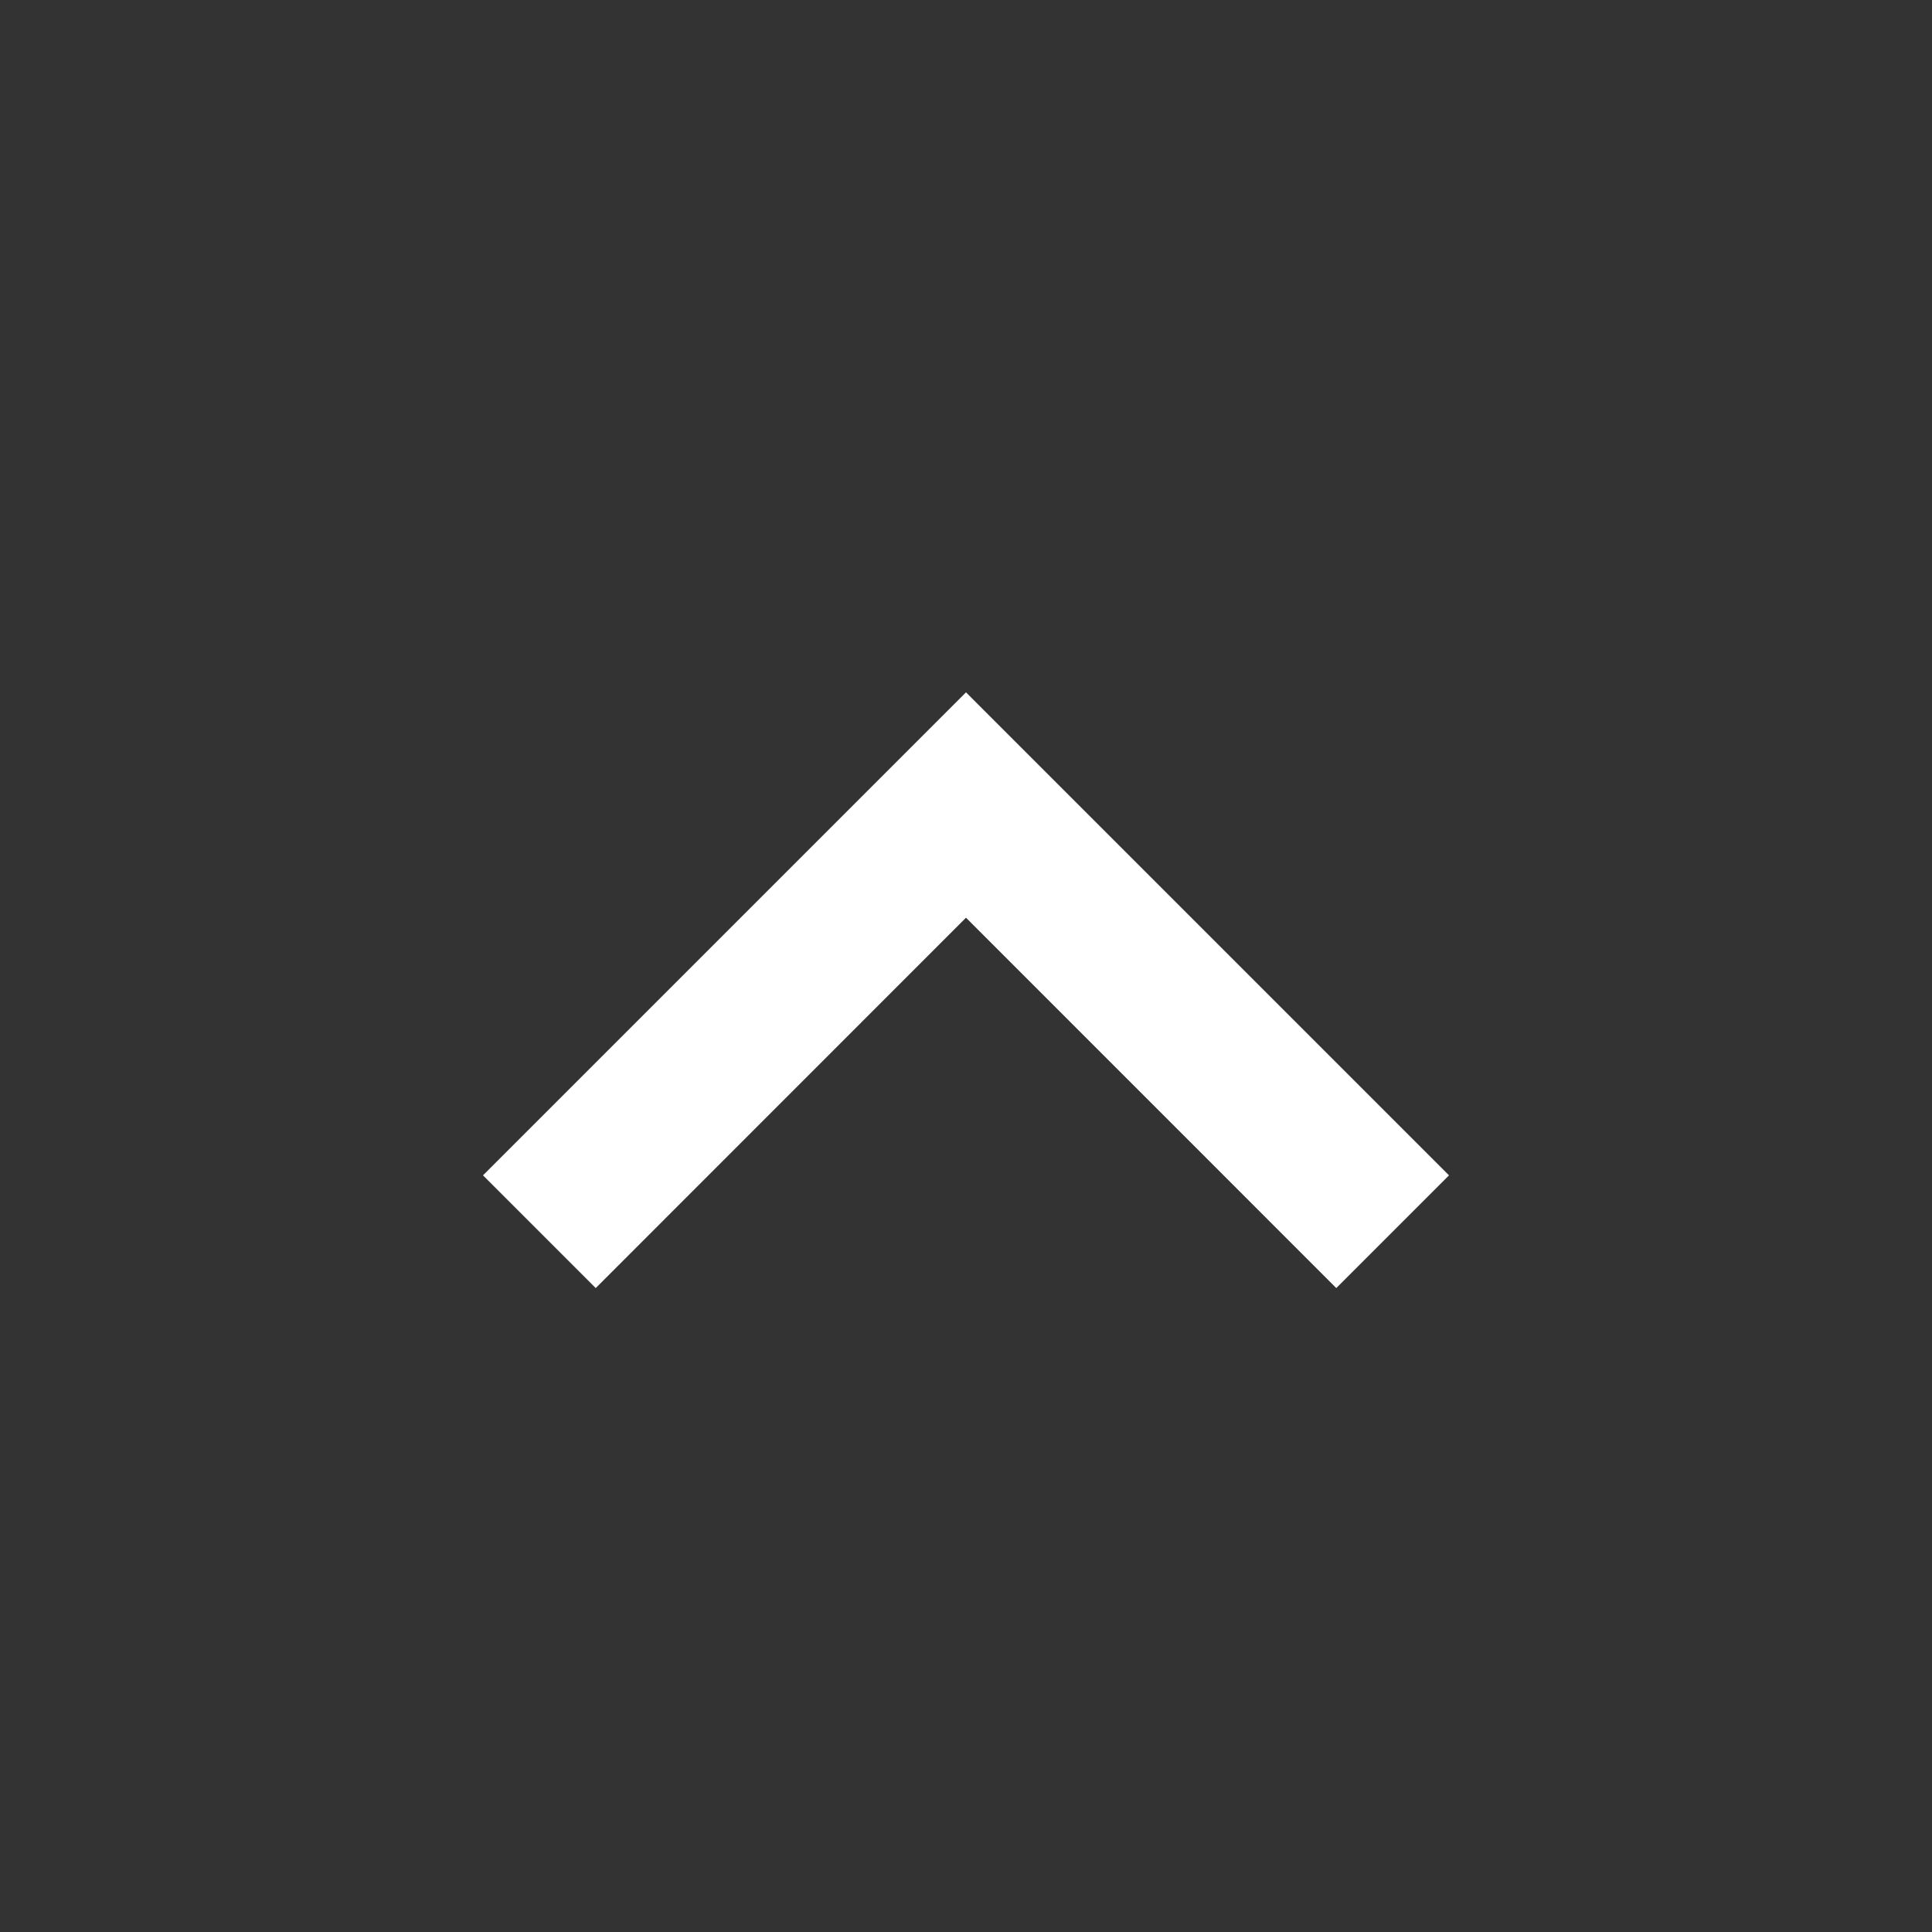 <svg xmlns="http://www.w3.org/2000/svg" width="20" height="20" viewBox="0 0 20 20" fill="none">
    <rect x="0" y="0" width="20" height="20" fill="#333333" stroke="none"/>
    <mask id="mask0_1_5442" style="mask-type:alpha" maskUnits="userSpaceOnUse" x="0" y="0" width="20" height="20">
        <rect width="20" height="20" transform="matrix(1 0 0 -1 0 20)" fill="#D9D9D9"/>
    </mask>
    <g mask="url(#mask0_1_5442)">
        <path d="M10 7.167L5 12.167L6.167 13.334L10 9.5L13.833 13.334L15 12.167L10 7.167Z" fill="white"/>
    </g>
</svg>